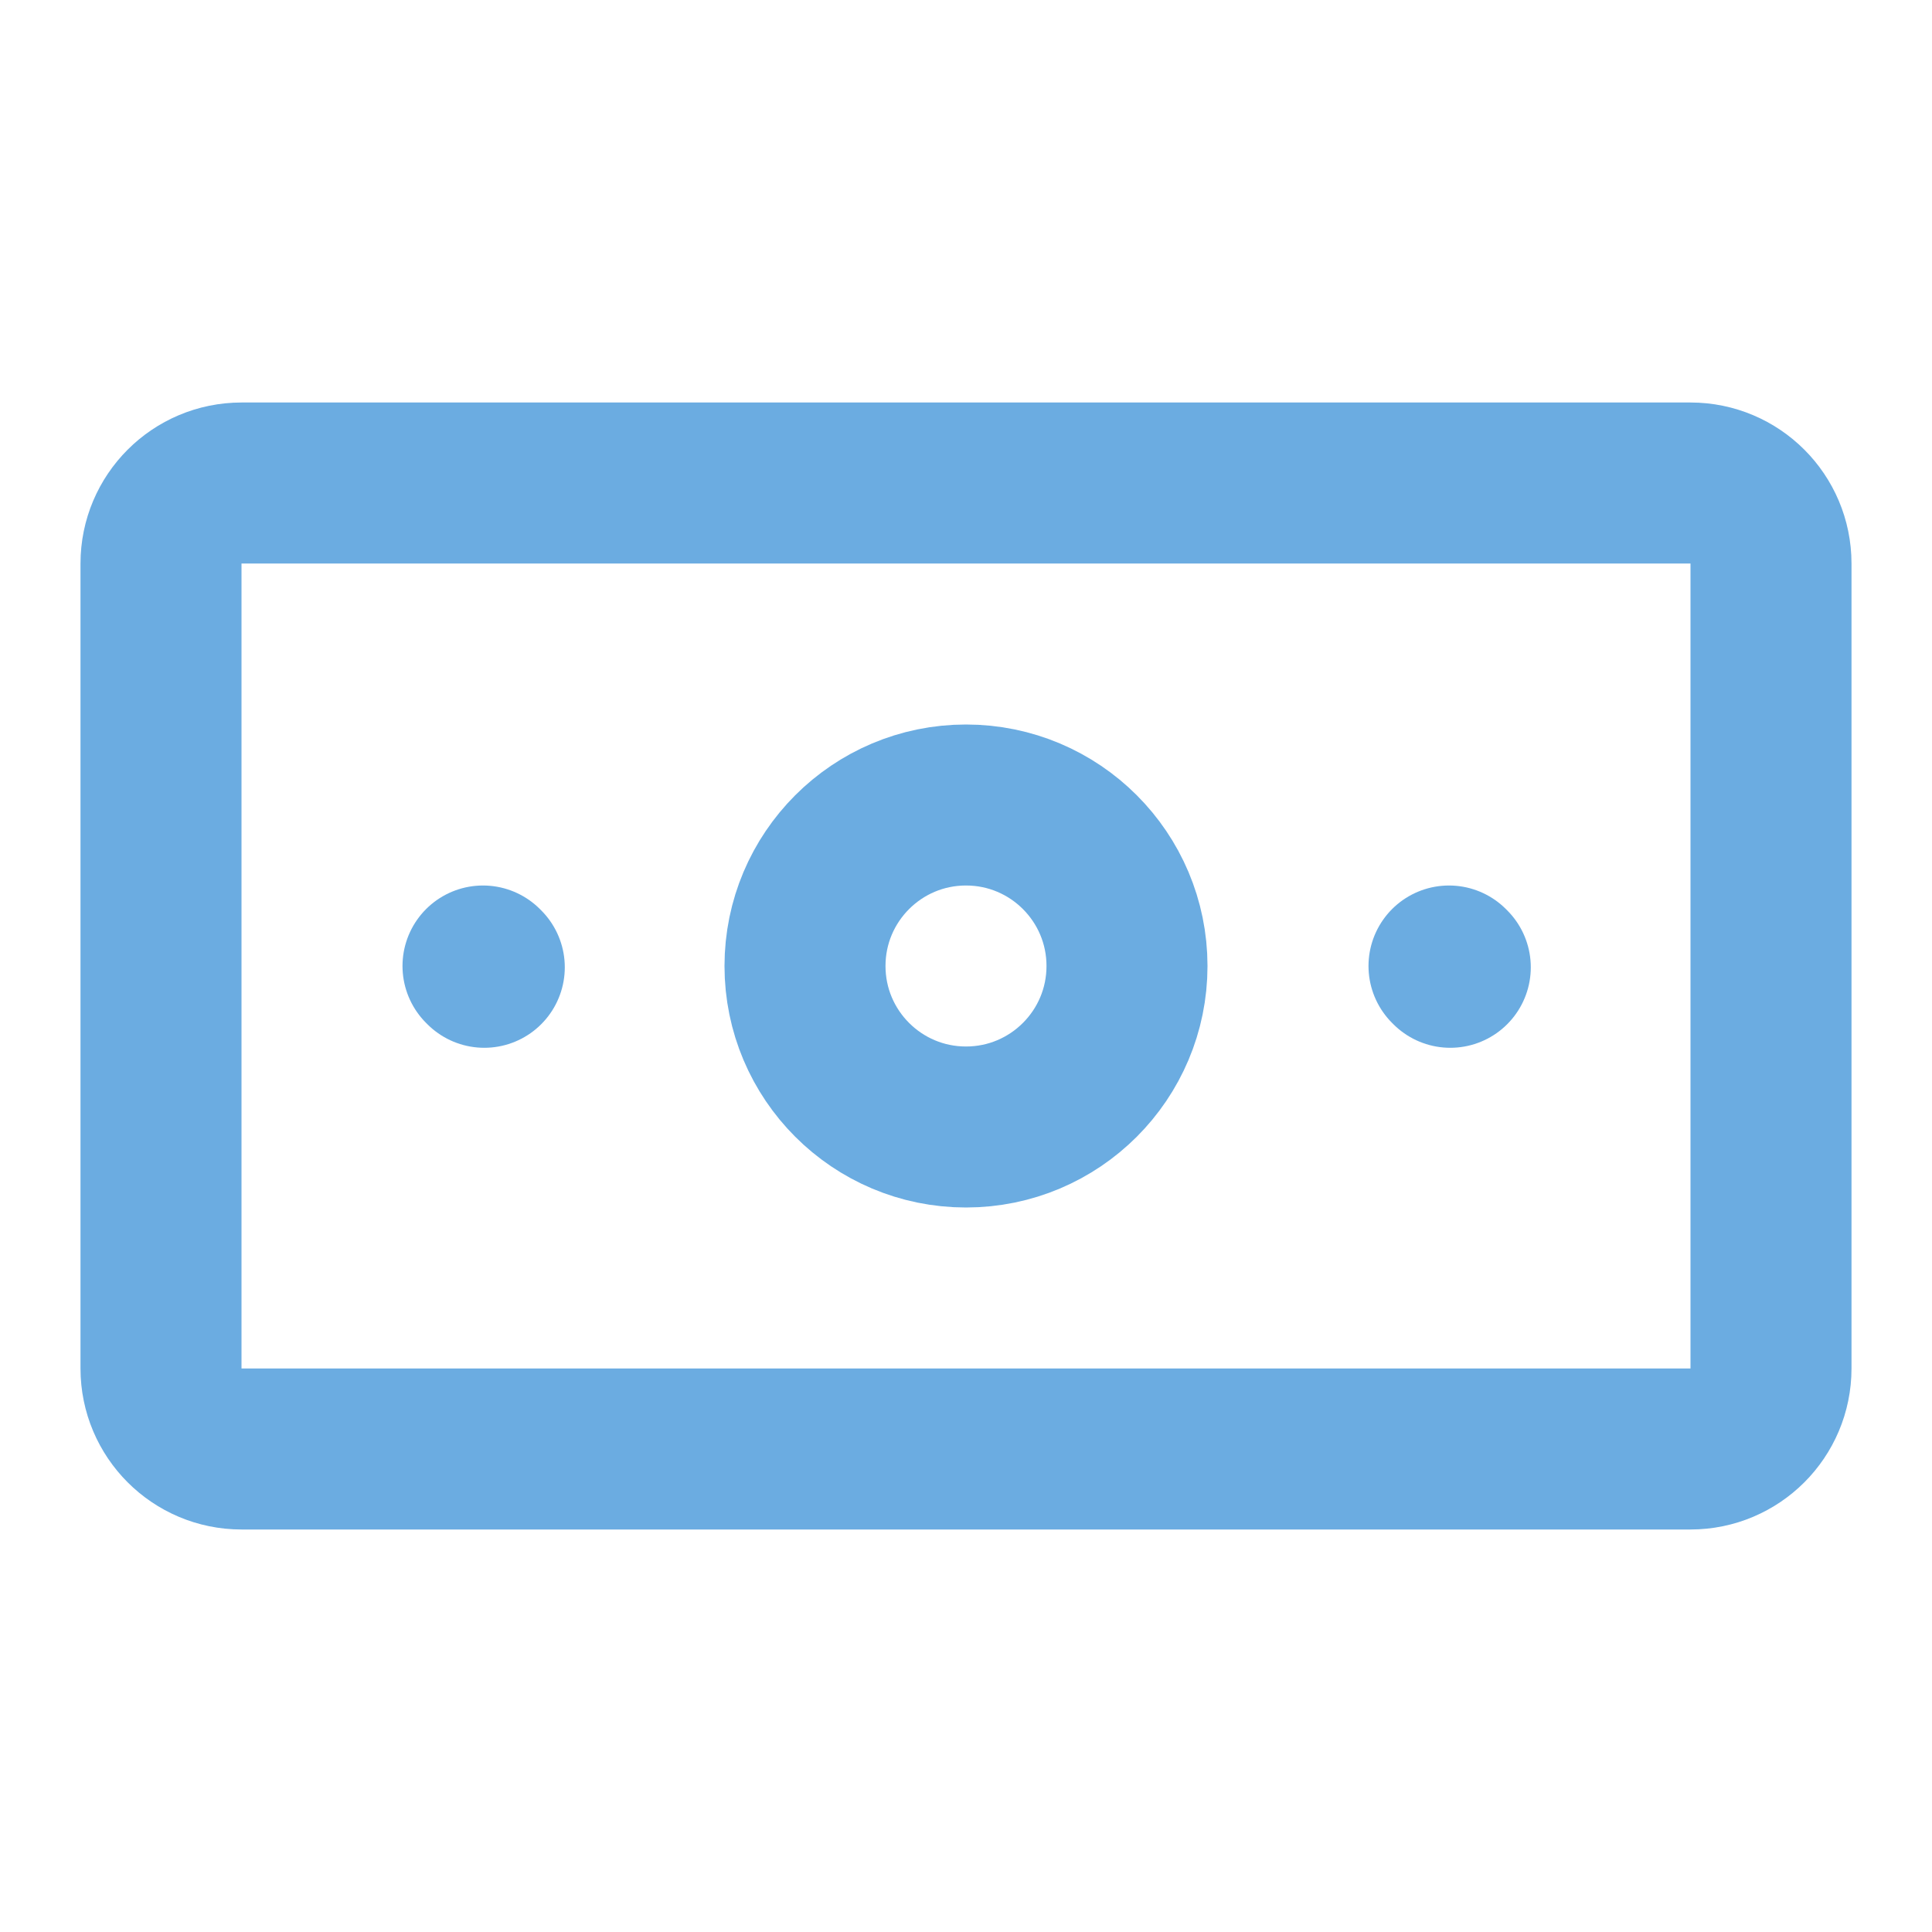 <svg width="24" height="24" viewBox="0 0 24 24" fill="none" xmlns="http://www.w3.org/2000/svg">
<path d="M2 7C2 6.448 2.448 6 3 6H21C21.552 6 22 6.448 22 7V17C22 17.552 21.552 18 21 18H3C2.448 18 2 17.552 2 17V7Z" stroke="#6bace1" stroke-width="2" stroke-linecap="round" stroke-linejoin="round"/>
<circle cx="12" cy="12" r="2" stroke="#6bace1" stroke-width="2" stroke-linecap="round" stroke-linejoin="round"/>
<path d="M6.016 12.016L6 12" stroke="#6bace1" stroke-width="2" stroke-linecap="round" stroke-linejoin="round"/>
<path d="M18.016 12.016L18 12" stroke="#6bace1" stroke-width="2" stroke-linecap="round" stroke-linejoin="round"/>
</svg>
